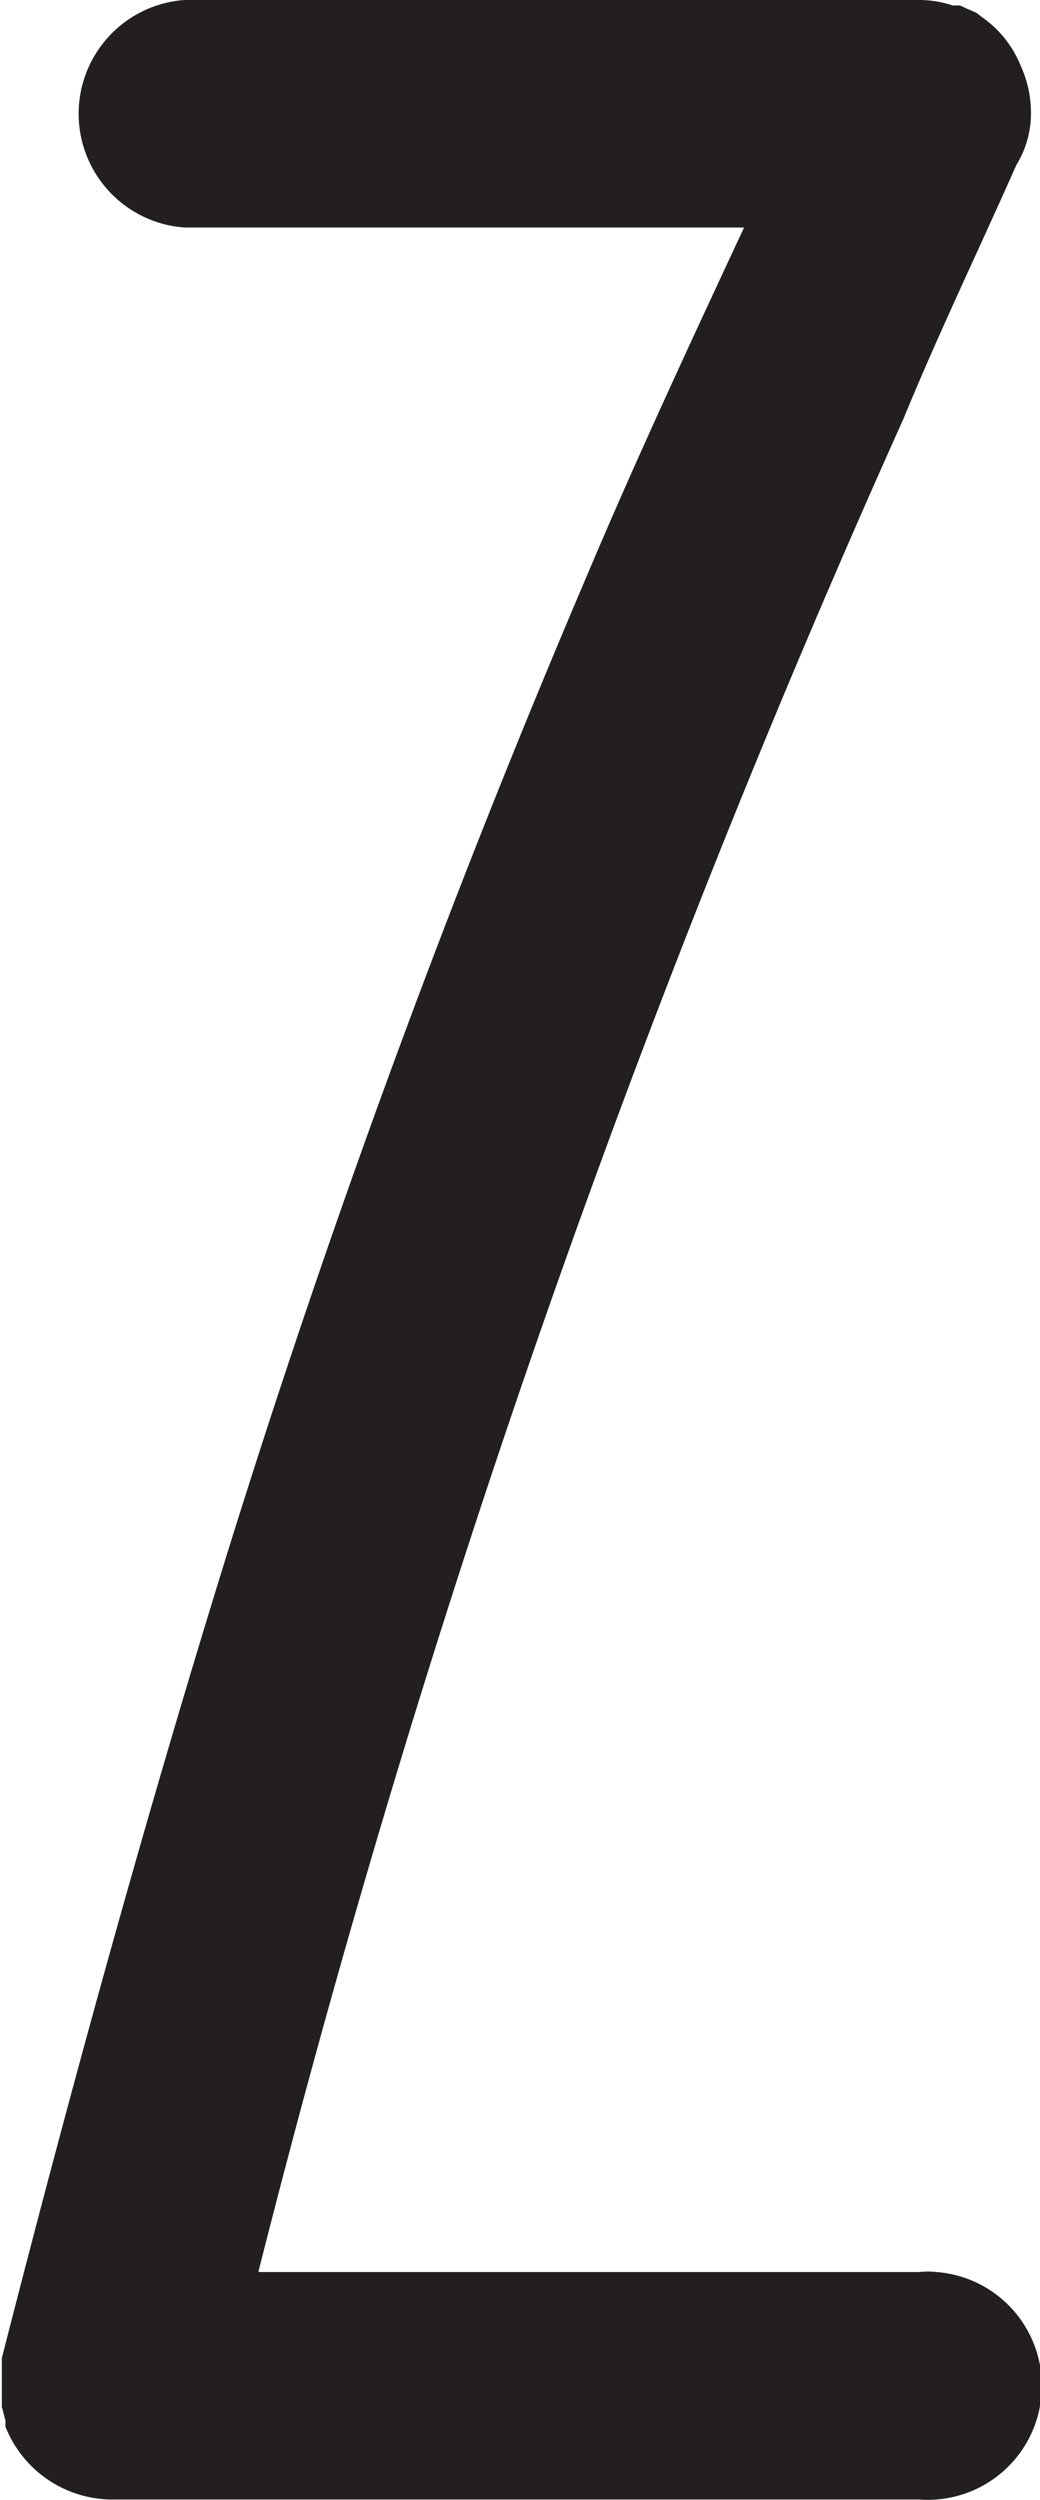 <svg id="Layer_1" data-name="Layer 1" xmlns="http://www.w3.org/2000/svg" viewBox="0 0 17.15 41.21"><defs><style>.cls-1{fill:#231f20;}</style></defs><path class="cls-1" d="M208.72,88.27h0a1.62,1.62,0,0,0,.24-.91,1.86,1.86,0,0,0-.17-.73,1.79,1.79,0,0,0-.64-.8h0l-.09-.07-.14-.06-.13-.06h-.12a1.77,1.77,0,0,0-.56-.09H195a1.88,1.88,0,0,0,0,3.75h9.23c-.9,1.93-1.8,3.86-2.63,5.83q-3.3,7.74-5.82,15.79c-1.39,4.46-2.64,9-3.79,13.5v.45h0v.35l.06.23v.1a1.9,1.9,0,0,0,1.74,1.2h13.33a1.88,1.88,0,1,0,.28-3.75,1.31,1.31,0,0,0-.28,0h-10.9a185.1,185.1,0,0,1,10.64-30.55C207.43,91.06,208.1,89.67,208.72,88.27Z" transform="translate(-191.96 -85.55)"/></svg>